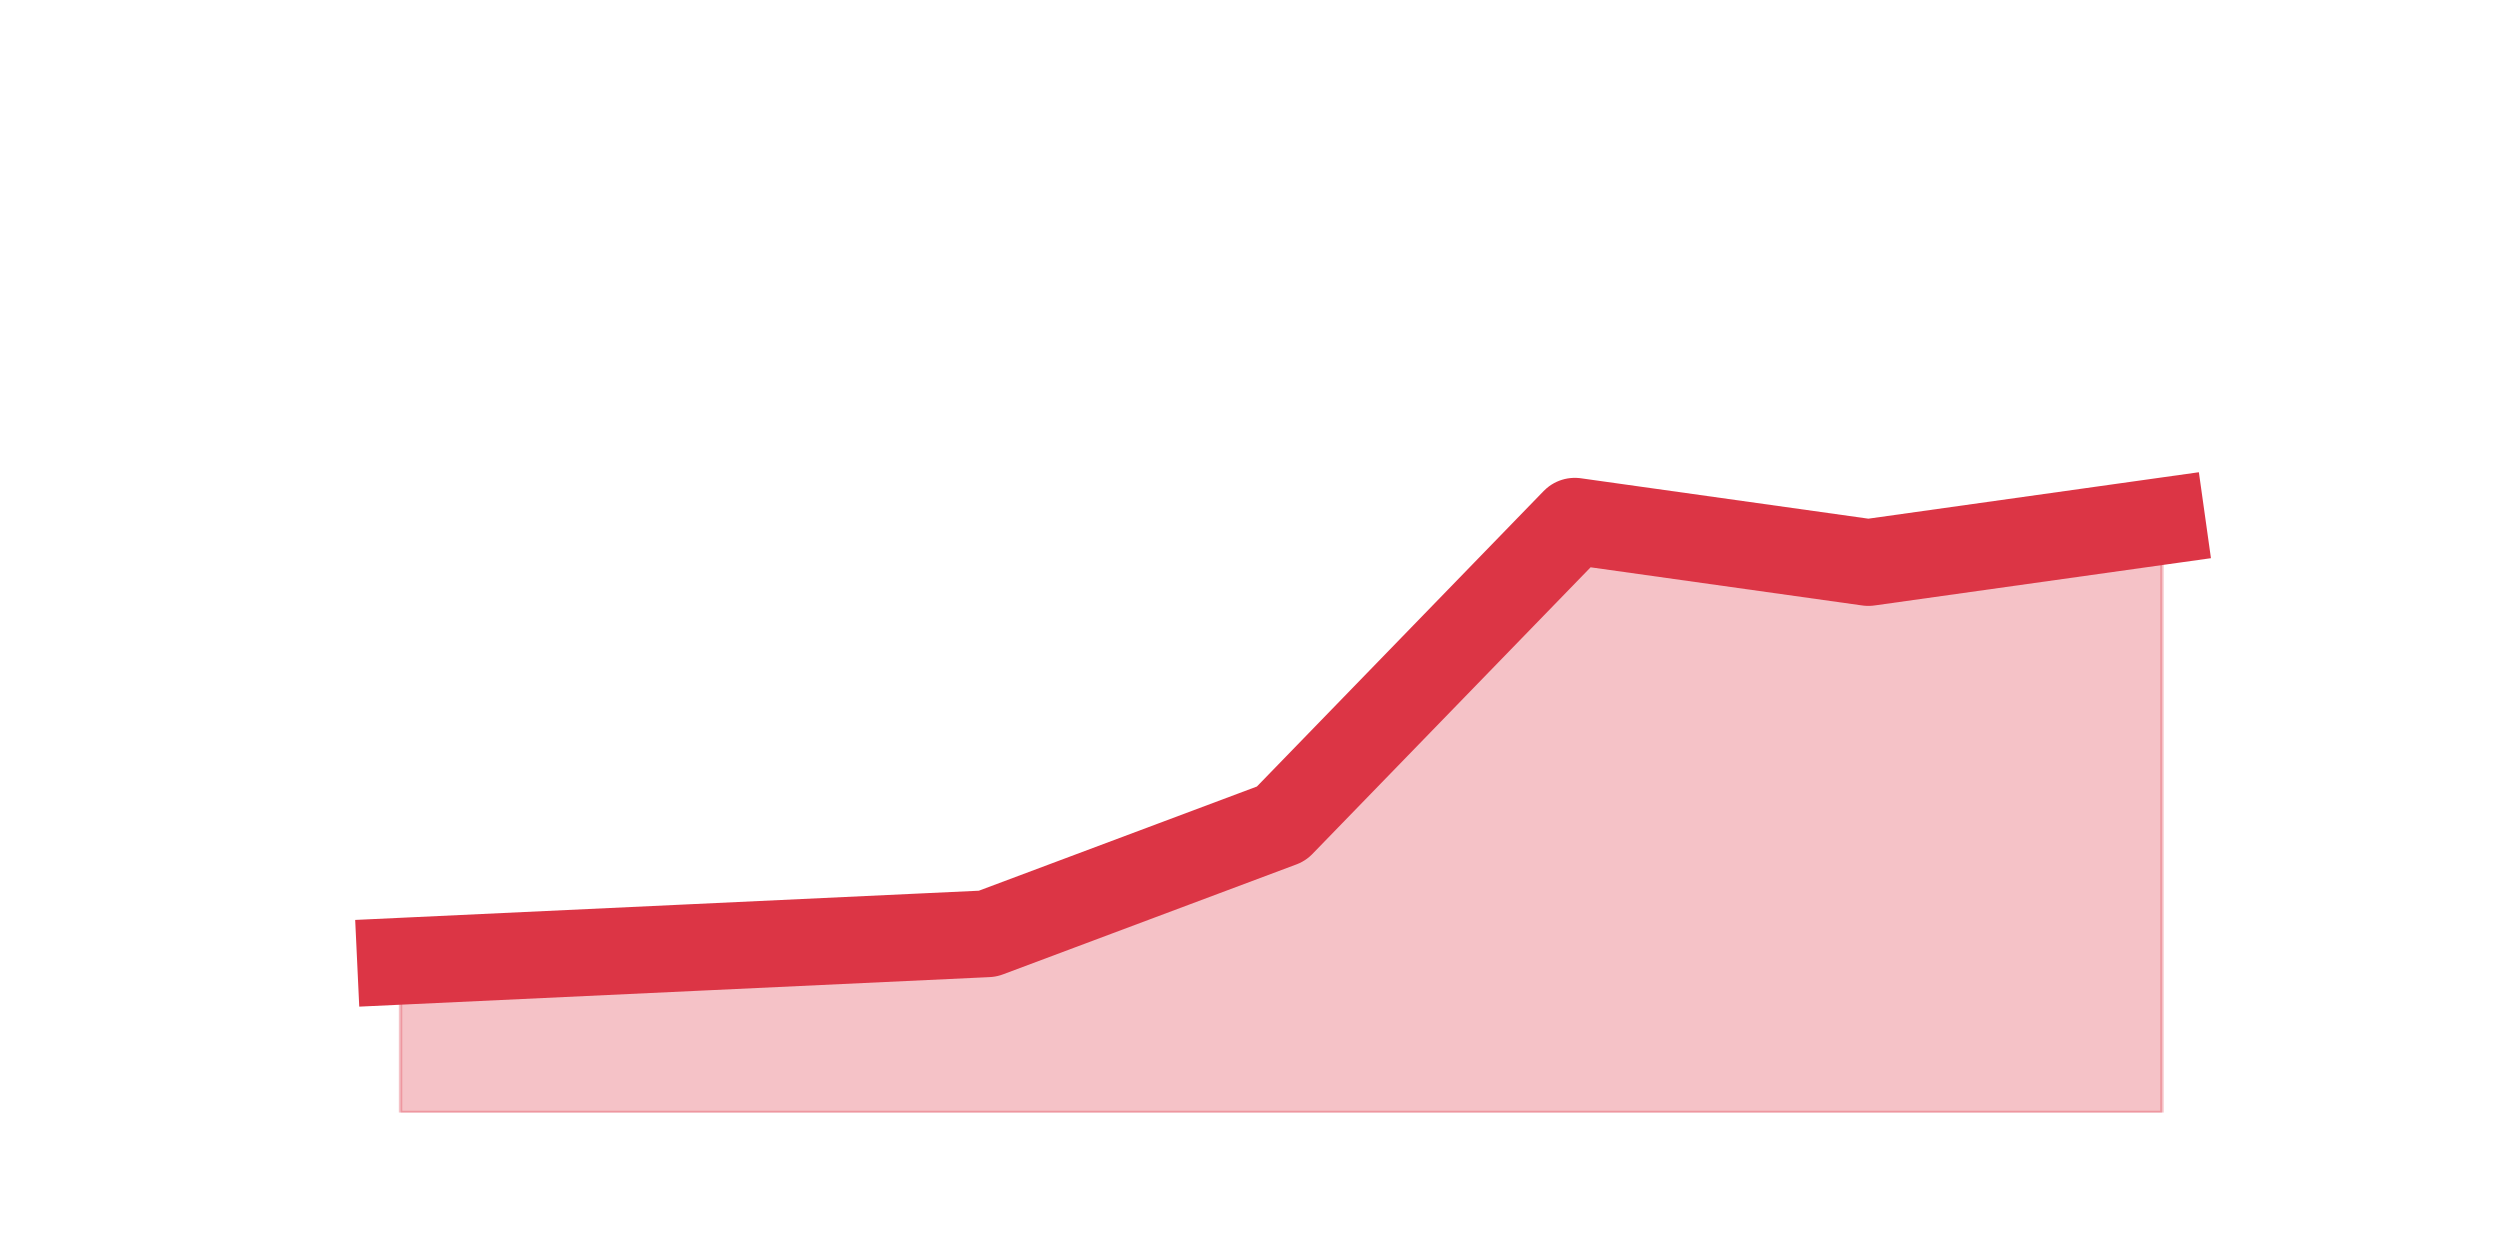 <?xml version="1.0" encoding="utf-8" standalone="no"?>
<!DOCTYPE svg PUBLIC "-//W3C//DTD SVG 1.1//EN"
  "http://www.w3.org/Graphics/SVG/1.1/DTD/svg11.dtd">
<svg height="360pt" version="1.1" viewBox="0 0 720 360" width="720pt" xmlns="http://www.w3.org/2000/svg" xmlns:xlink="http://www.w3.org/1999/xlink">
 <defs>
  <style type="text/css">*{stroke-linecap:butt;stroke-linejoin:round;}</style>
 </defs>
 <g id="figure_1">
  <g id="patch_1">
   <path d="M 0 360 
L 720 360 
L 720 0 
L 0 0 
z
" style="fill:none;"/>
  </g>
  <g id="axes_1">
   <g id="matplotlib.axis_1"/>
   <g id="matplotlib.axis_2"/>
   <g id="PolyCollection_1">
    <defs>
     <path d="M 115.364 -83.16 
L 115.364 -39.6 
L 199.909 -39.6 
L 284.455 -39.6 
L 369 -39.6 
L 453.545 -39.6 
L 538.091 -39.6 
L 622.636 -39.6 
L 622.636 -209.88 
L 622.636 -209.88 
L 538.091 -198 
L 453.545 -209.88 
L 369 -122.76 
L 284.455 -91.08 
L 199.909 -87.12 
L 115.364 -83.16 
z
" id="m50cc7c1a22" style="stroke:#dc3545;stroke-opacity:0.3;"/>
    </defs>
    <g clip-path="url(#pe005f90b3a)">
     <use style="fill:#dc3545;fill-opacity:0.3;stroke:#dc3545;stroke-opacity:0.3;" x="0" xlink:href="#m50cc7c1a22" y="360"/>
    </g>
   </g>
   <g id="line2d_1">
    <path clip-path="url(#pe005f90b3a)" d="M 115.364 276.84 
L 199.909 272.88 
L 284.455 268.92 
L 369 237.24 
L 453.545 150.12 
L 538.091 162 
L 622.636 150.12 
" style="fill:none;stroke:#dc3545;stroke-linecap:square;stroke-width:25;"/>
   </g>
  </g>
 </g>
 <defs>
  <clipPath id="pe005f90b3a">
   <rect height="277.2" width="558" x="90" y="43.2"/>
  </clipPath>
 </defs>
</svg>

